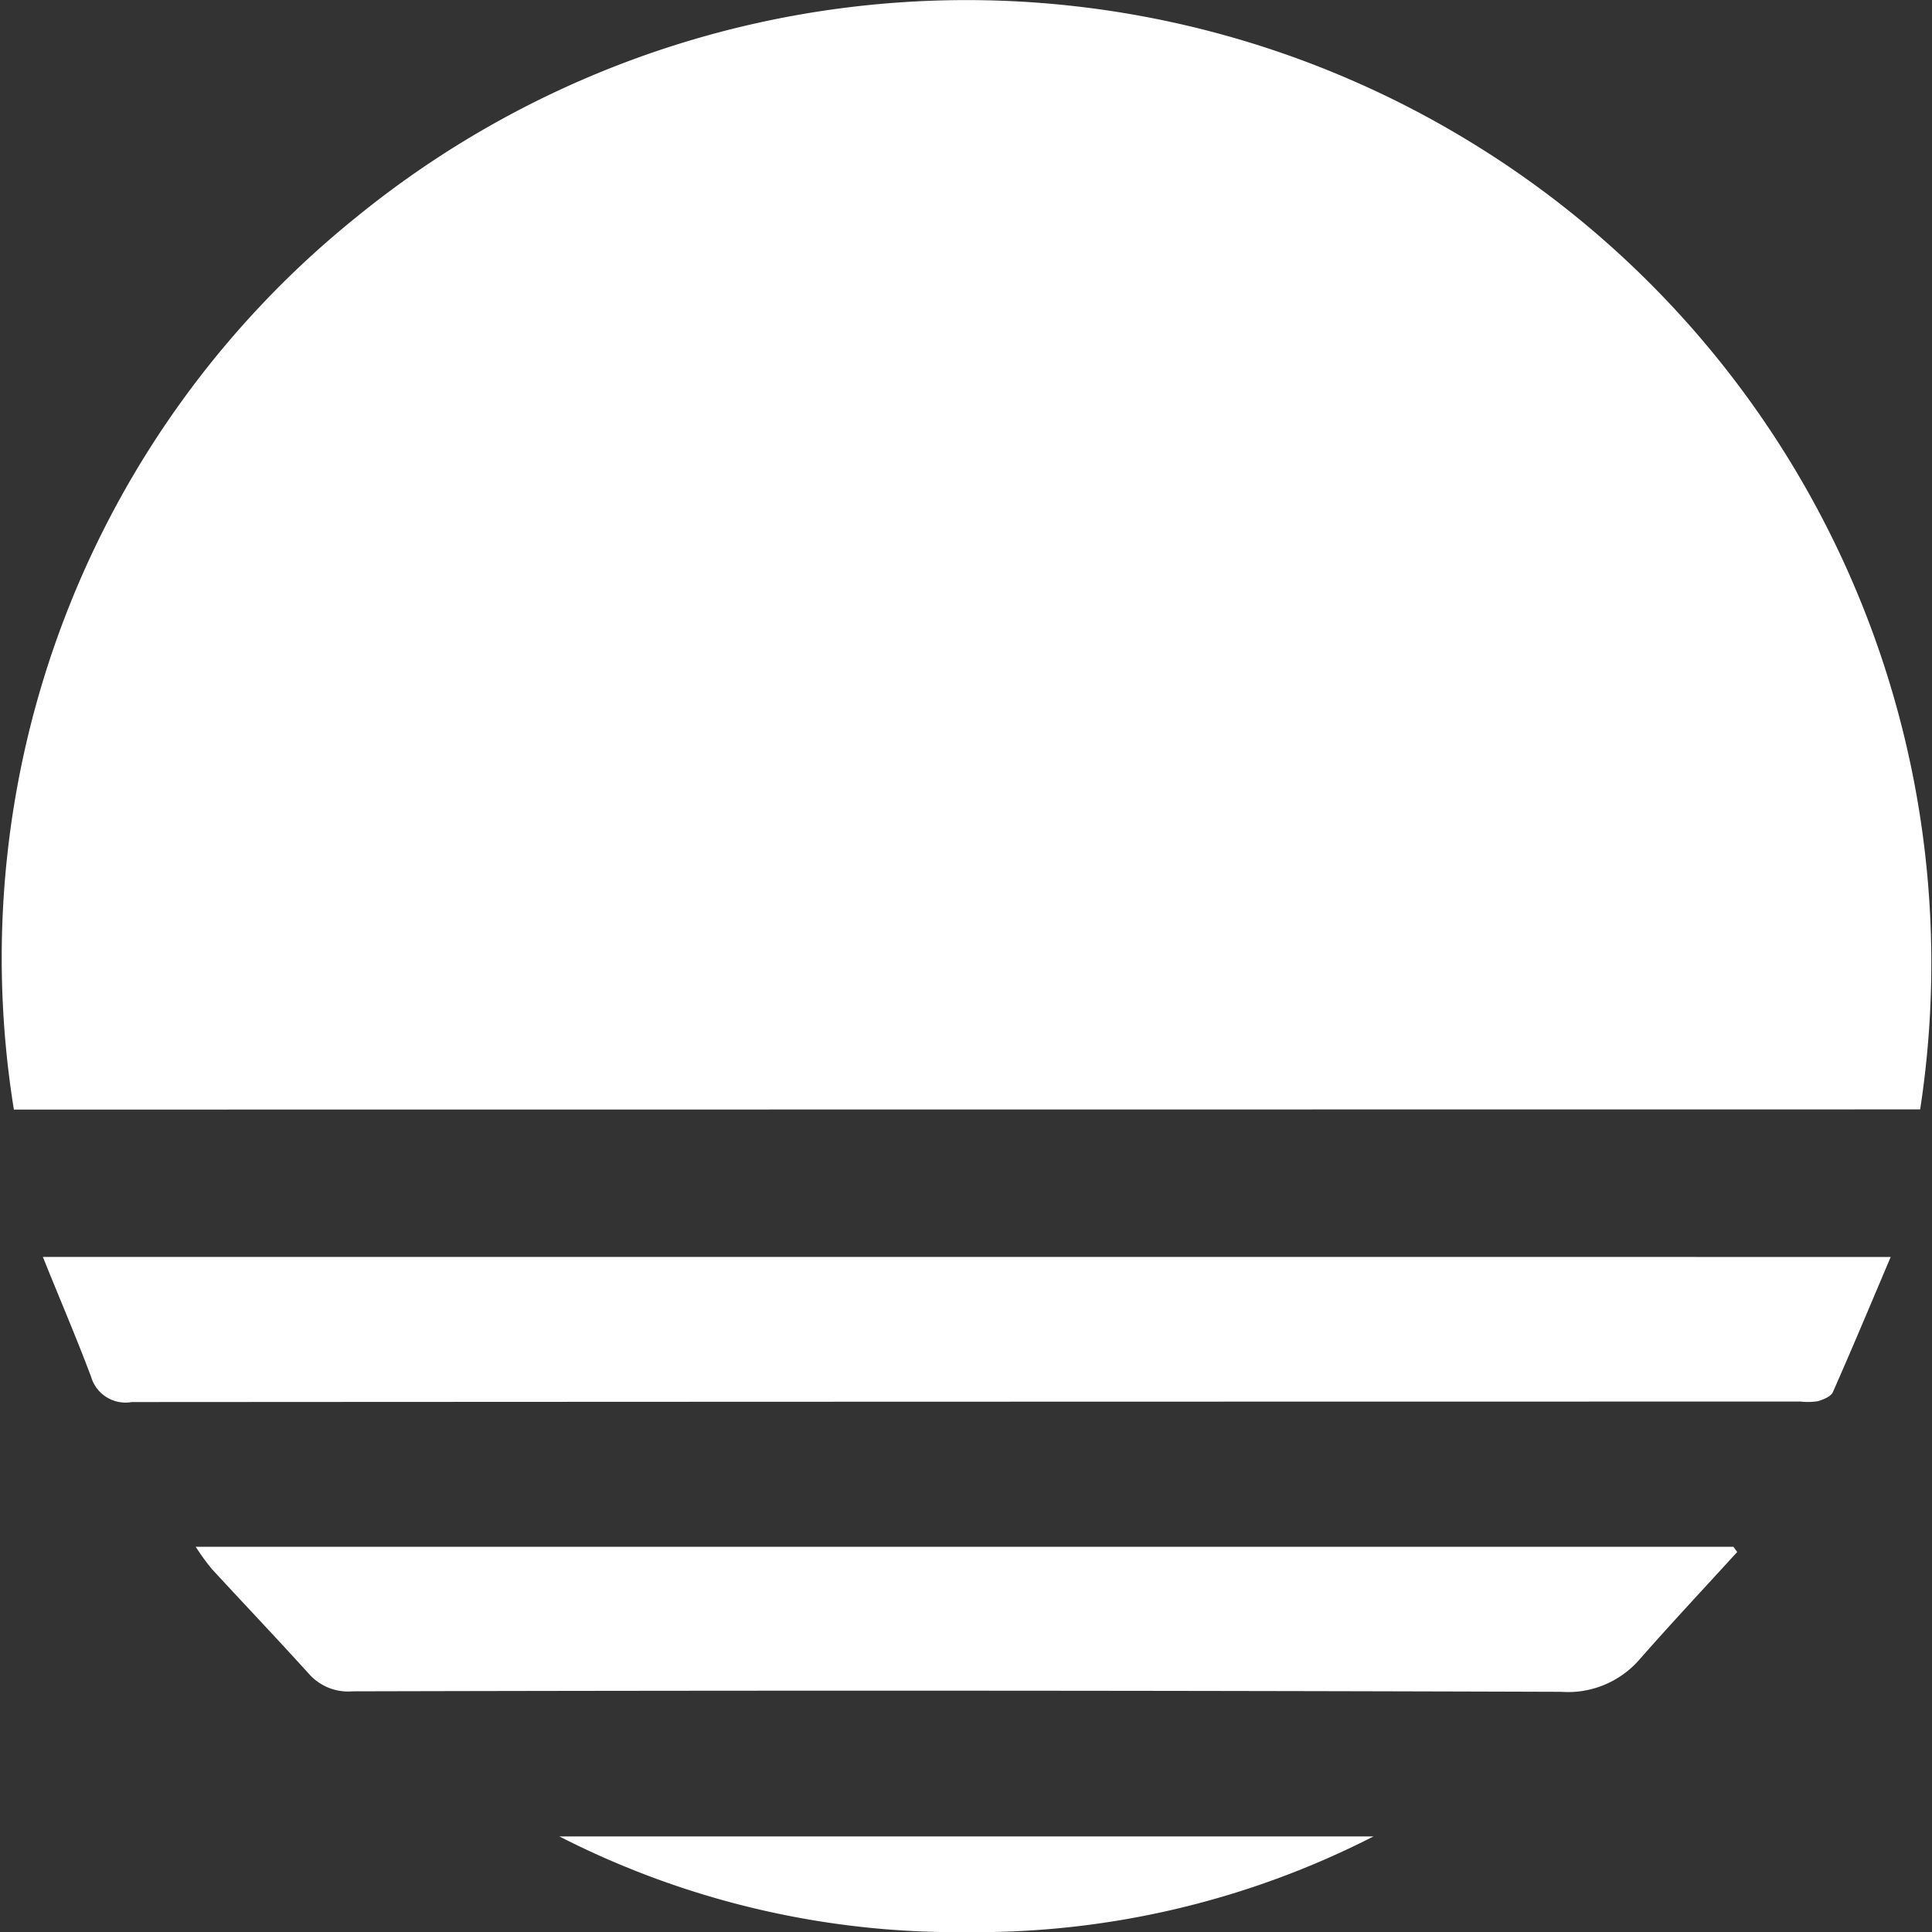 <svg xmlns="http://www.w3.org/2000/svg" width="31.998" height="32" viewBox="0 0 31.998 32">
  <rect x="0" y="0" width="31.998" height="32" fill="#333333" stroke="none"/>
  <g id="Group_4042" data-name="Group 4042" transform="translate(1823.163 -1619.442)">
    <path id="Path_1044" data-name="Path 1044" d="M-1822.933,1637.819a15.752,15.752,0,0,1,5.667-14.777,16,16,0,0,1,18.654-1.126,15.934,15.934,0,0,1,7.251,15.9Z" transform="translate(0 0)" fill="#fff" fill-rule="evenodd"/>
    <path id="Path_1045" data-name="Path 1045" d="M-1783.857,1876.244c-.333.785-.638,1.516-.958,2.239-.033.074-.158.123-.25.15a1.044,1.044,0,0,1-.282.006q-13.821,0-27.643.008a.593.593,0,0,1-.671-.414c-.244-.653-.521-1.294-.8-1.99Z" transform="translate(-7.992 -235.984)" fill="#fff" fill-rule="evenodd"/>
    <path id="Path_1046" data-name="Path 1046" d="M-1757.711,1935.535c-.54.592-1.088,1.177-1.617,1.779a1.568,1.568,0,0,1-1.3.537q-10.008-.033-20.015-.008a.866.866,0,0,1-.714-.279c-.534-.59-1.083-1.167-1.622-1.752a4.162,4.162,0,0,1-.263-.363h25.468Z" transform="translate(-36.68 -290.389)" fill="#fff" fill-rule="evenodd"/>
    <path id="Path_1047" data-name="Path 1047" d="M-1708.878,1994.633h13.484a14.458,14.458,0,0,1-6.747,1.585A14.465,14.465,0,0,1-1708.878,1994.633Z" transform="translate(-105.021 -344.776)" fill="#fff" fill-rule="evenodd"/>
  </g>
</svg>
